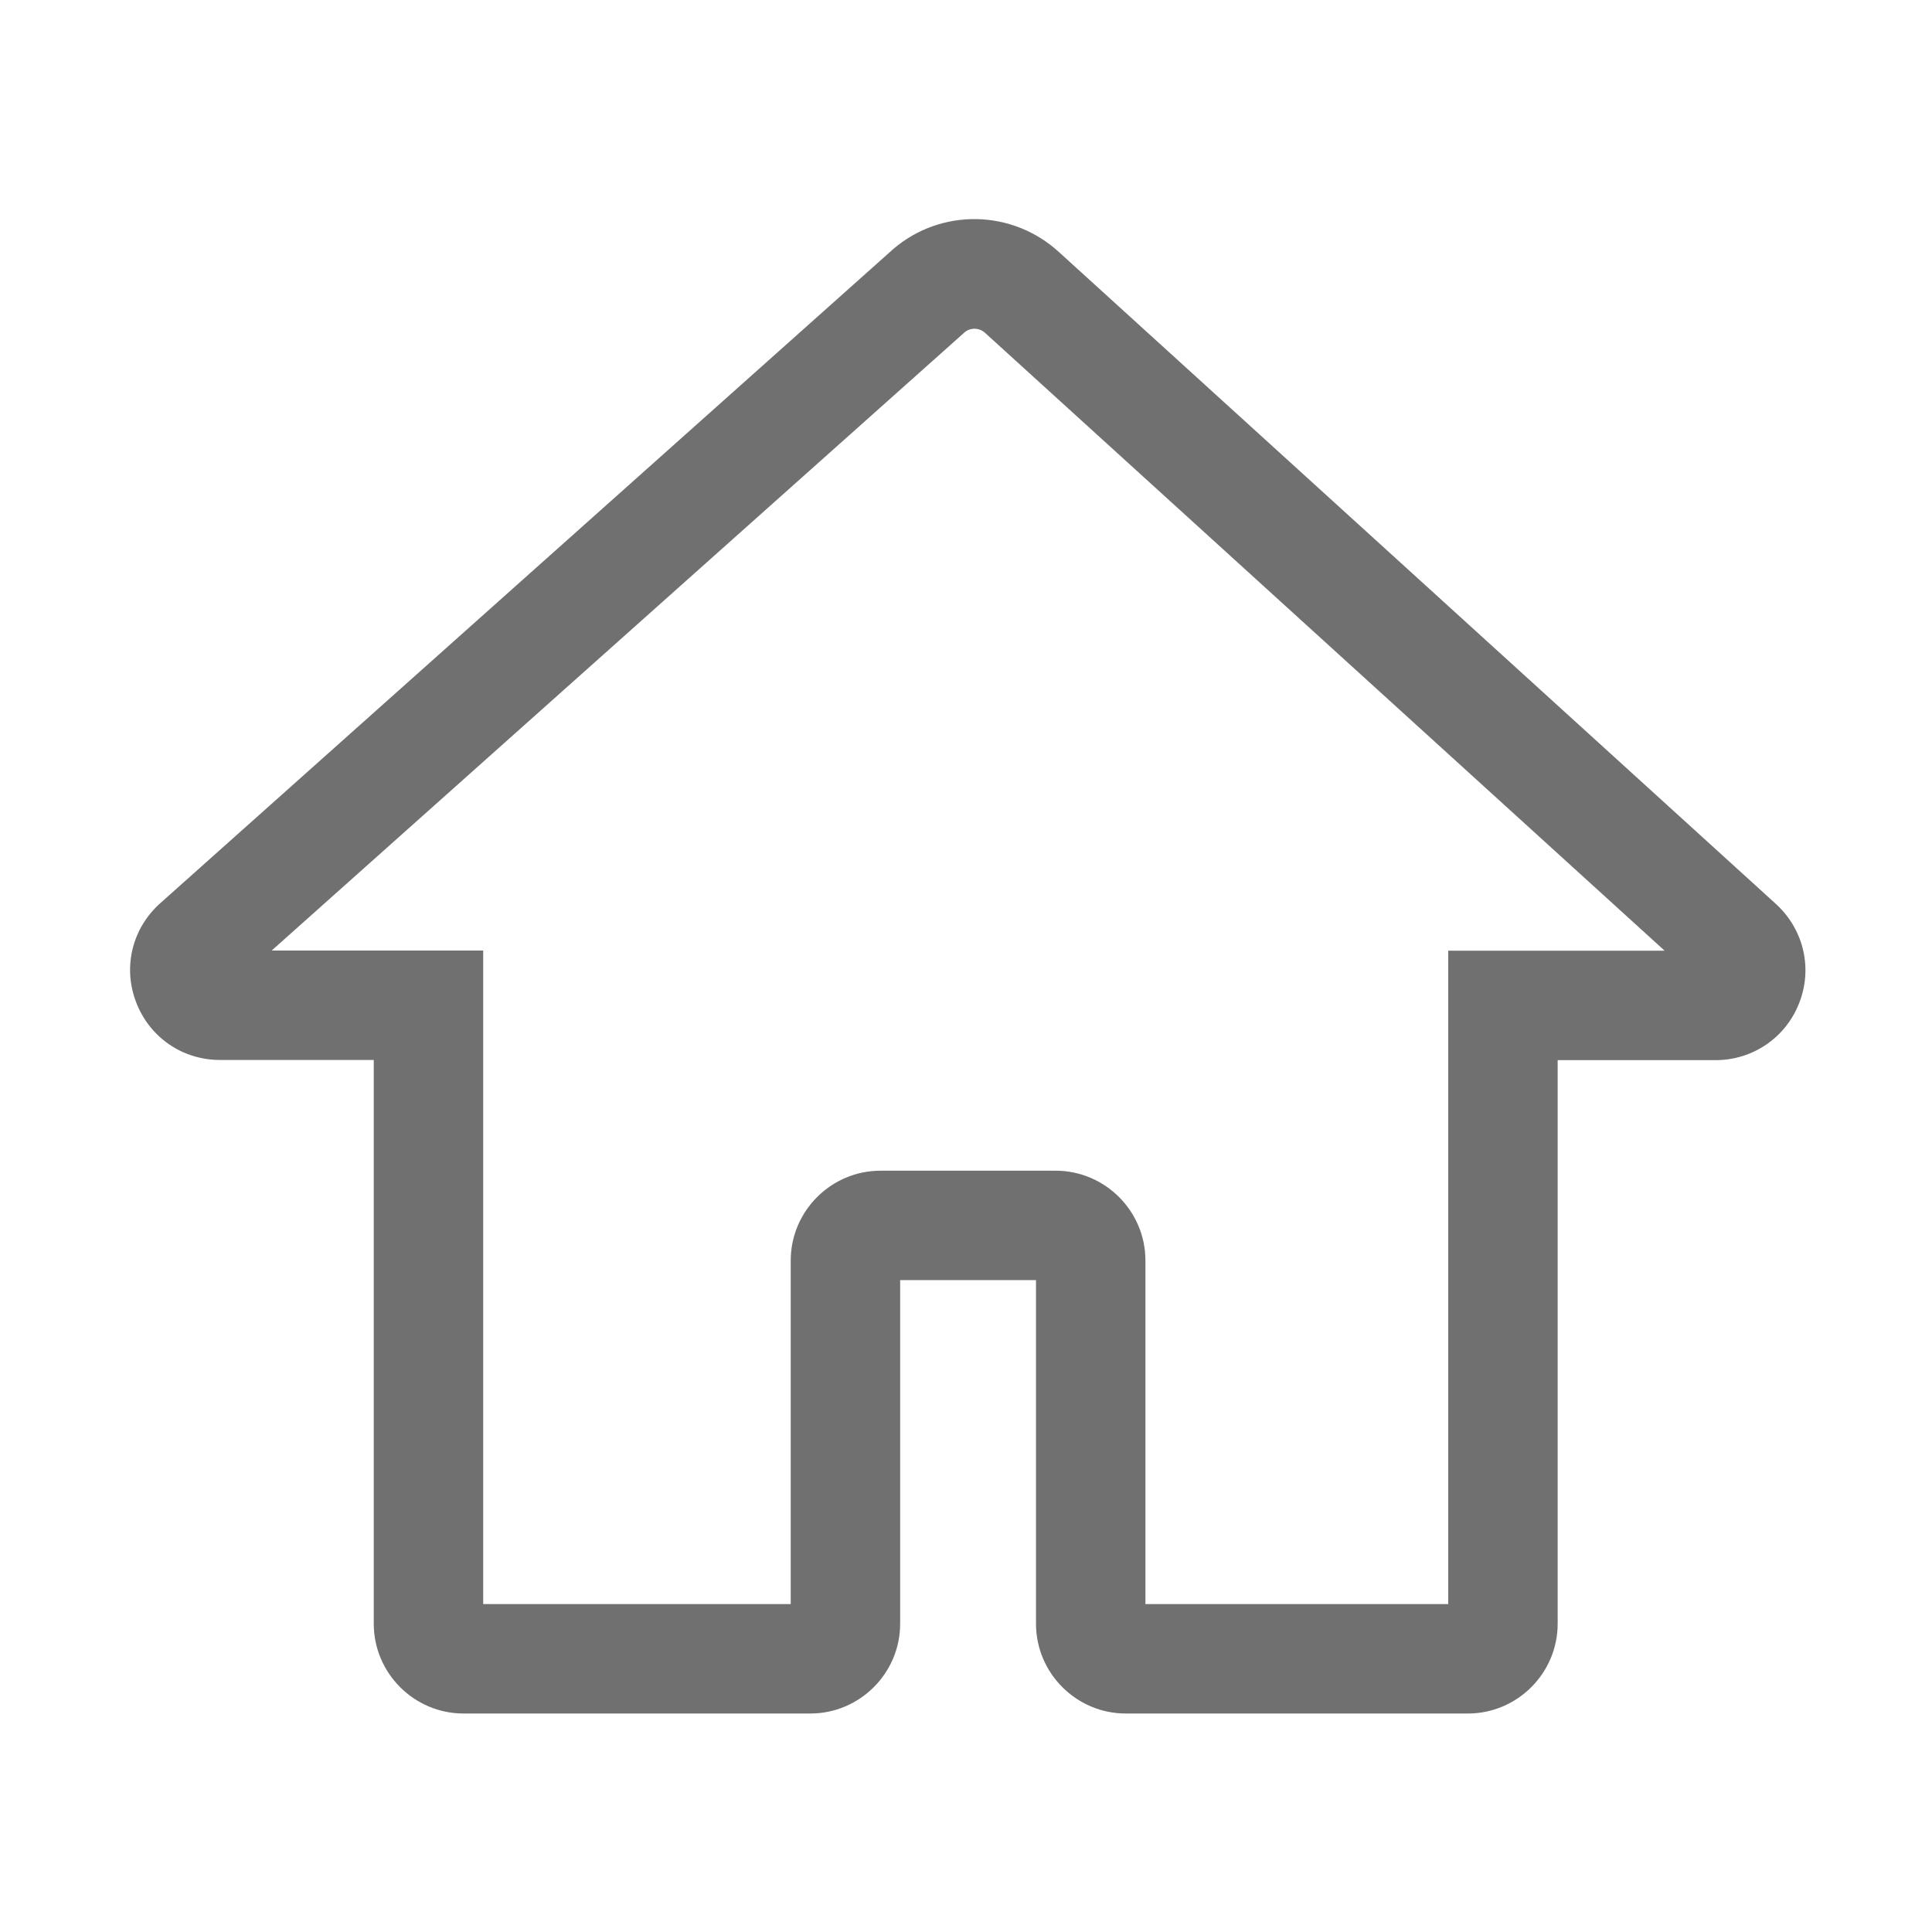 <?xml version="1.0" standalone="no"?><!DOCTYPE svg PUBLIC "-//W3C//DTD SVG 1.1//EN" "http://www.w3.org/Graphics/SVG/1.1/DTD/svg11.dtd"><svg t="1602335628862" class="icon" viewBox="0 0 1024 1024" version="1.1" xmlns="http://www.w3.org/2000/svg" p-id="8566" xmlns:xlink="http://www.w3.org/1999/xlink" width="200" height="200"><defs><style type="text/css"></style></defs><path d="M778 908.2H596.7c-26.2 0-47.6-21.4-47.6-47.6V678.5h-72v182.1c0 26.2-21.4 47.6-47.6 47.6H245.7c-26.2 0-47.6-21.4-47.6-47.6V561.8h-81.5c-20.1 0-37.6-12.2-44.6-31-7-18.7-1.7-39.3 13.3-52.4l387.7-346 0.2-0.2c25.6-22.1 63.6-21.3 88.4 1.7l380.1 345.6 0.2 0.2c14.3 13.5 18.9 34 11.6 52.2-7.2 18.2-24.6 30-44.2 30h-83.7v298.7c0 26.2-21.4 47.6-47.6 47.6z m-170.9-58h160.5V503.9h114.7l-360-327.3-0.1-0.1c-3.1-2.9-7.8-3-10.9-0.4L144 503.8h112.1v346.4h163V668.1c0-26.2 21.4-47.6 47.6-47.6h92.8c26.2 0 47.6 21.4 47.6 47.6v182.1z" p-id="8567" fill="#707070"></path></svg>
